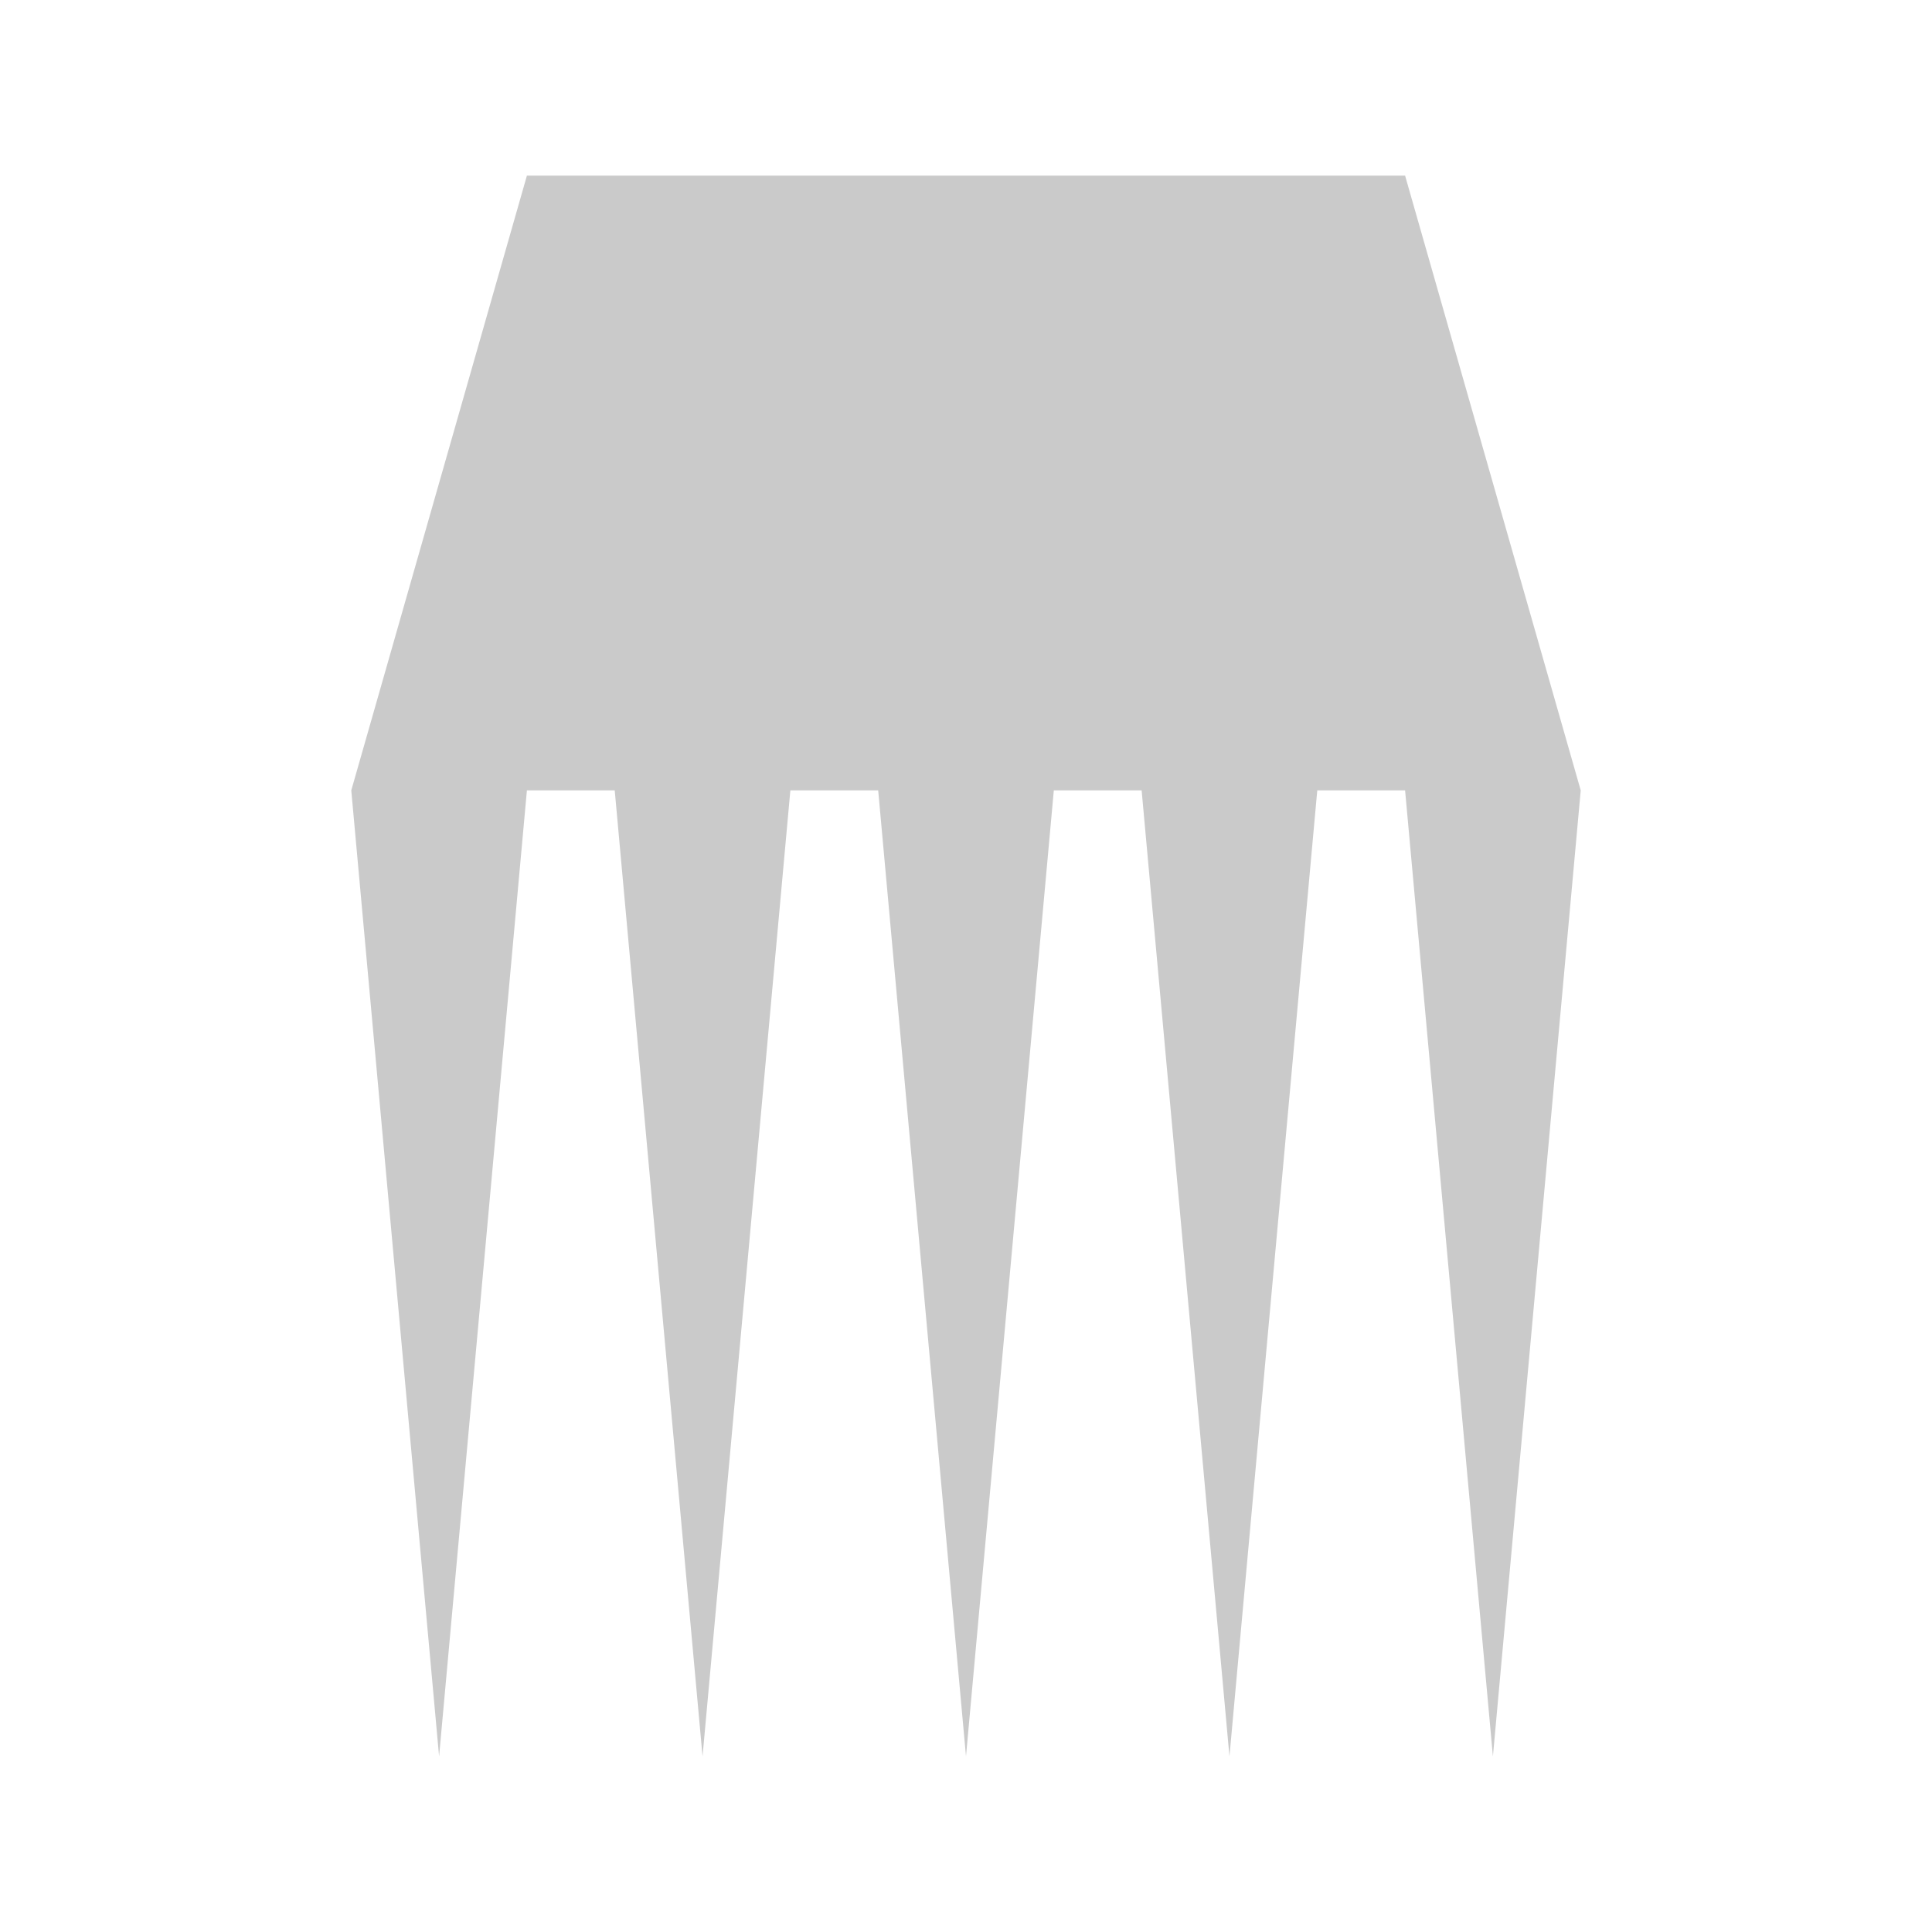 <?xml version="1.0" encoding="UTF-8" standalone="no"?>
<!-- Created with Inkscape (http://www.inkscape.org/) -->

<svg
   xmlns:dc="http://purl.org/dc/elements/1.1/"
   xmlns:cc="http://creativecommons.org/ns#"
   xmlns:rdf="http://www.w3.org/1999/02/22-rdf-syntax-ns#"
   xmlns:svg="http://www.w3.org/2000/svg"
   xmlns="http://www.w3.org/2000/svg"
   xmlns:sodipodi="http://sodipodi.sourceforge.net/DTD/sodipodi-0.dtd"
   xmlns:inkscape="http://www.inkscape.org/namespaces/inkscape"
   width="22"
   height="22"
   viewBox="0 0 22 22"
   id="svg2"
   version="1.1"
   inkscape:version="0.92.1 r15371"
   sodipodi:docname="light_bristlebrush.svg"
   inkscape:export-filename="krita_quickbrush.png"
   inkscape:export-xdpi="90"
   inkscape:export-ydpi="90">
  <defs
     id="defs4" />
  <sodipodi:namedview
     id="base"
     pagecolor="#ffffff"
     bordercolor="#666666"
     borderopacity="1.0"
     inkscape:pageopacity="0"
     inkscape:pageshadow="2"
     inkscape:zoom="19.401242"
     inkscape:cx="-7.550564"
     inkscape:cy="8.224587"
     inkscape:document-units="px"
     inkscape:current-layer="g4152"
     showgrid="true"
     units="px"
     inkscape:showpageshadow="false"
     showborder="true"
     inkscape:window-width="1884"
     inkscape:window-height="1051"
     inkscape:window-x="0"
     inkscape:window-y="0"
     inkscape:window-maximized="1"
     objecttolerance="10"
     guidetolerance="10"
     inkscape:snap-perpendicular="true"
     inkscape:snap-tangential="true"
     inkscape:snap-path-clip="true"
     inkscape:snap-path-mask="true"
     gridtolerance="10"
     showguides="false">
    <inkscape:grid
       type="xygrid"
       id="grid3336"
       dotted="false"
       empspacing="1"
       snapvisiblegridlinesonly="false"
       enabled="true"
       visible="true"
       empcolor="#aaaaff"
       empopacity="0.251"
       color="#7878ff"
       opacity="0.125"
       spacingx="1"
       spacingy="1" />
  </sodipodi:namedview>
  <g
     style="display:inline"
     inkscape:label="Layer 3 copy"
     id="g4152"
     inkscape:groupmode="layer"
     transform="translate(0,-10)">
    <g
       transform="translate(0,6)"
       id="g4160"
       style="display:inline" />
    <path
       style="fill:#cacaca;fill-opacity:1;stroke:none;stroke-width:1px;stroke-linecap:butt;stroke-linejoin:miter;stroke-opacity:1"
       d="M 4,19 5,30 6,19 H 7 L 8,30 9,19 h 1 l 1,11 1,-11 h 1 l 1,11 1,-11 h 1 l 1,11 1,-11 -2,-7 H 6 Z"
       id="path845"
       inkscape:connector-curvature="0"
       sodipodi:nodetypes="cccccccccccccccccc" />
  </g>
</svg>
